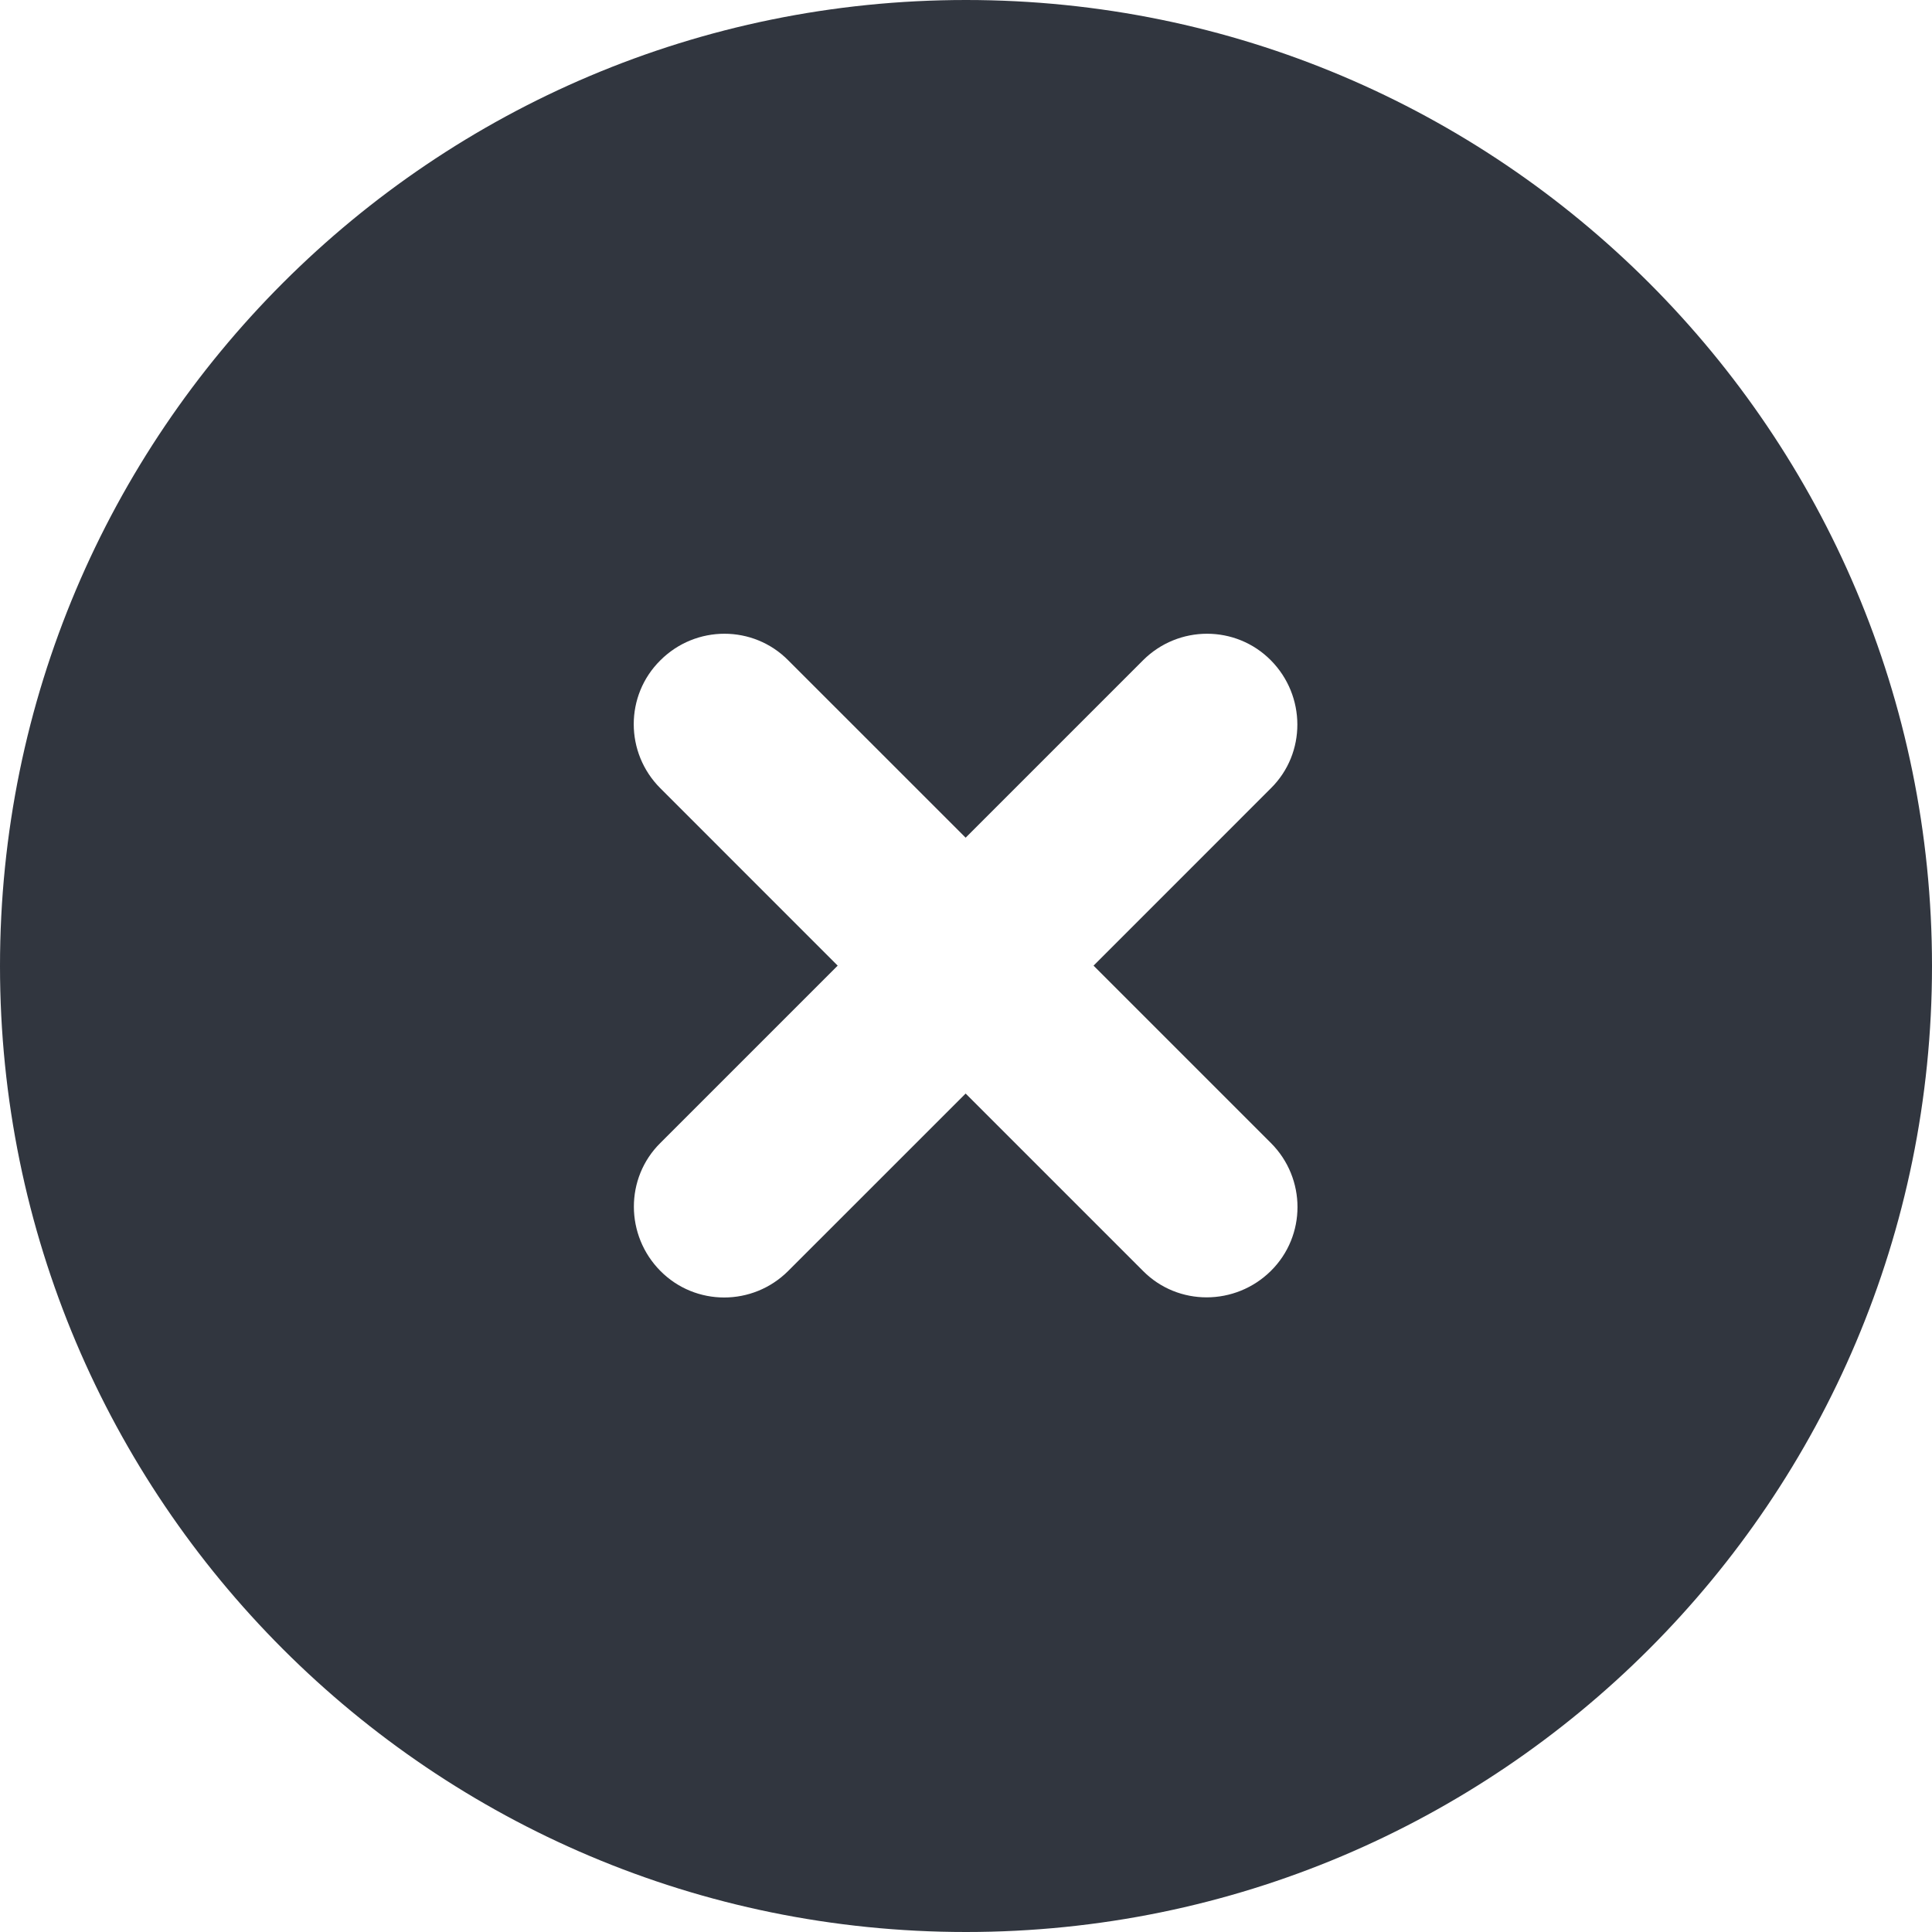 <svg width="53" height="53" viewBox="0 0 53 53" fill="none" xmlns="http://www.w3.org/2000/svg">
<g clip-path="url(#clip0_16063_12362)">
<path d="M26.5 53C41.137 53 53 41.137 53 26.5C53 11.863 41.137 0 26.5 0C11.863 0 0 11.863 0 26.5C0 41.137 11.863 53 26.5 53ZM18.115 18.115C19.088 17.142 20.662 17.142 21.624 18.115L26.49 22.98L31.355 18.115C32.328 17.142 33.901 17.142 34.864 18.115C35.827 19.088 35.837 20.662 34.864 21.624L29.999 26.49L34.864 31.355C35.837 32.328 35.837 33.901 34.864 34.864C33.891 35.827 32.318 35.837 31.355 34.864L26.49 29.999L21.624 34.864C20.651 35.837 19.078 35.837 18.115 34.864C17.152 33.891 17.142 32.318 18.115 31.355L22.98 26.49L18.115 21.624C17.142 20.651 17.142 19.078 18.115 18.115Z" fill="#31363F"/>
</g>
<defs>
<clipPath id="clip0_16063_12362">
<rect width="53" height="53" fill="white"/>
</clipPath>
</defs>
</svg>
